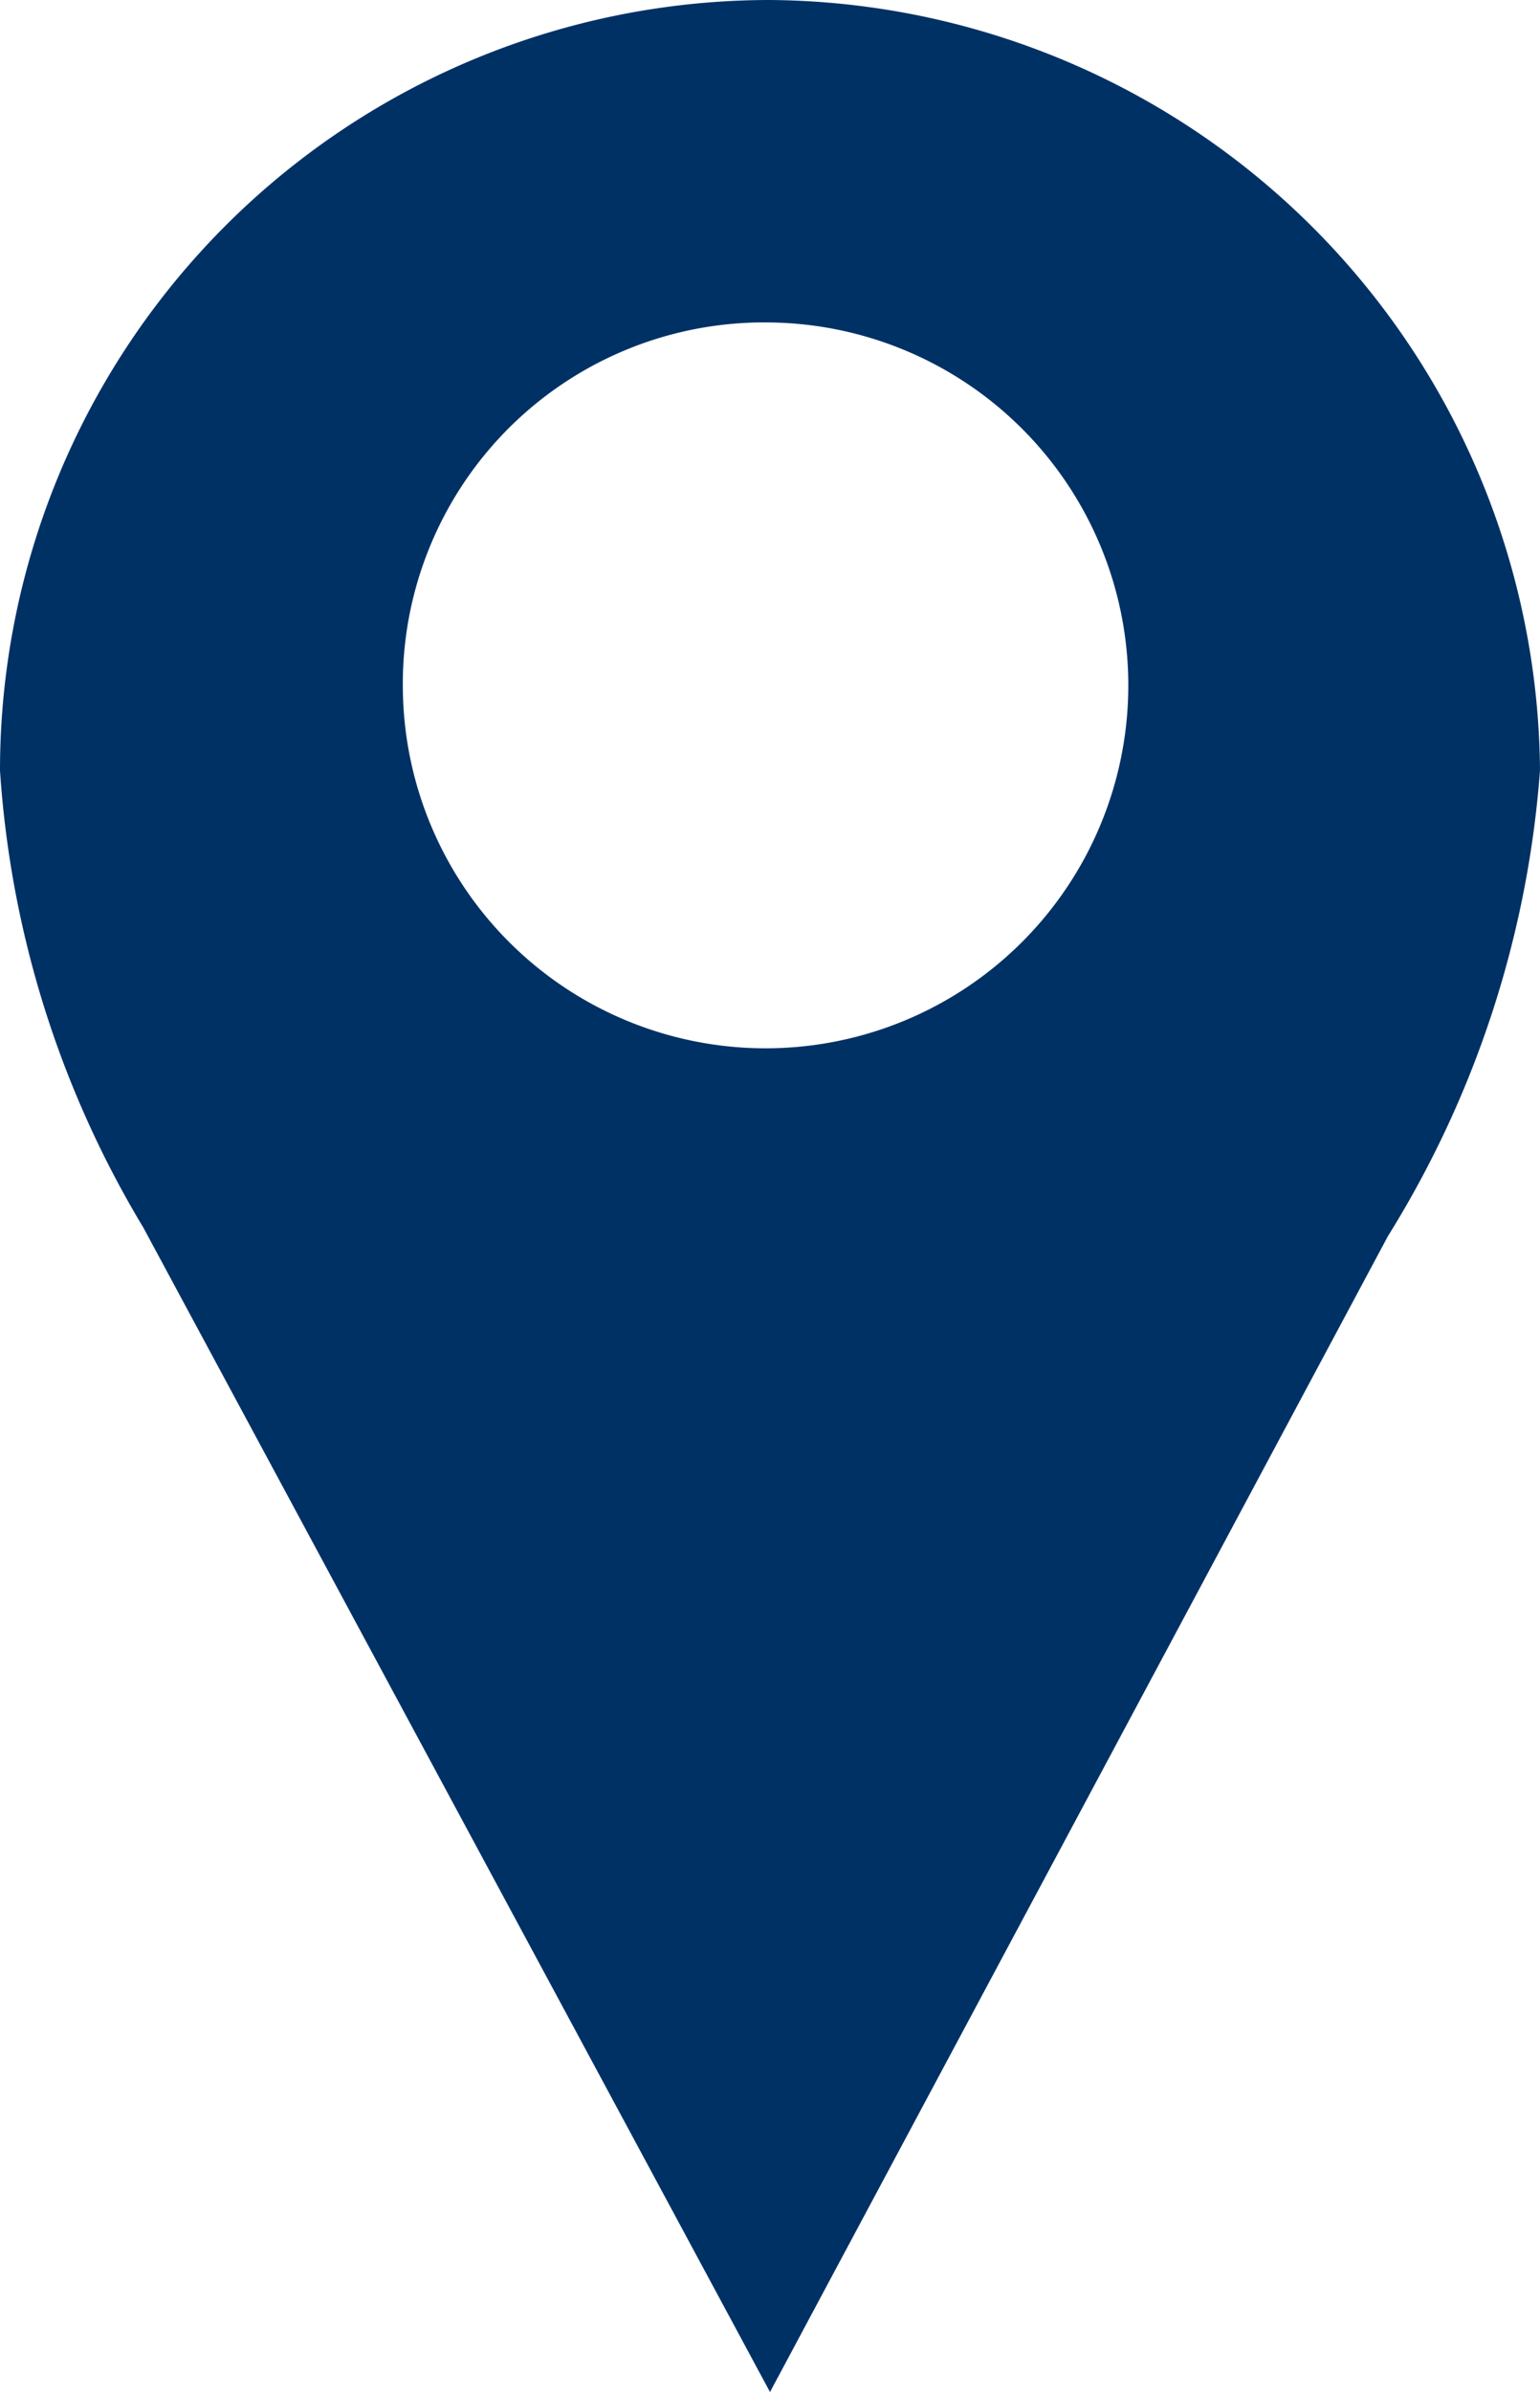 <svg id="Group_177" data-name="Group 177" xmlns="http://www.w3.org/2000/svg" width="9.442" height="14.658" viewBox="0 0 9.442 14.658">
  <path id="Path_448" data-name="Path 448" d="M85.721,33a4.757,4.757,0,0,1,4.721,4.721,6.28,6.28,0,0,1-.933,2.855l-3.788,7.082-3.843-7.137a6.216,6.216,0,0,1-.878-2.8A4.721,4.721,0,0,1,85.721,33Zm0,1.976a2.224,2.224,0,1,1-2.251,2.251A2.215,2.215,0,0,1,85.721,34.976Z" transform="translate(-81 -33)" fill="#003165" fill-rule="evenodd"/>
</svg>
